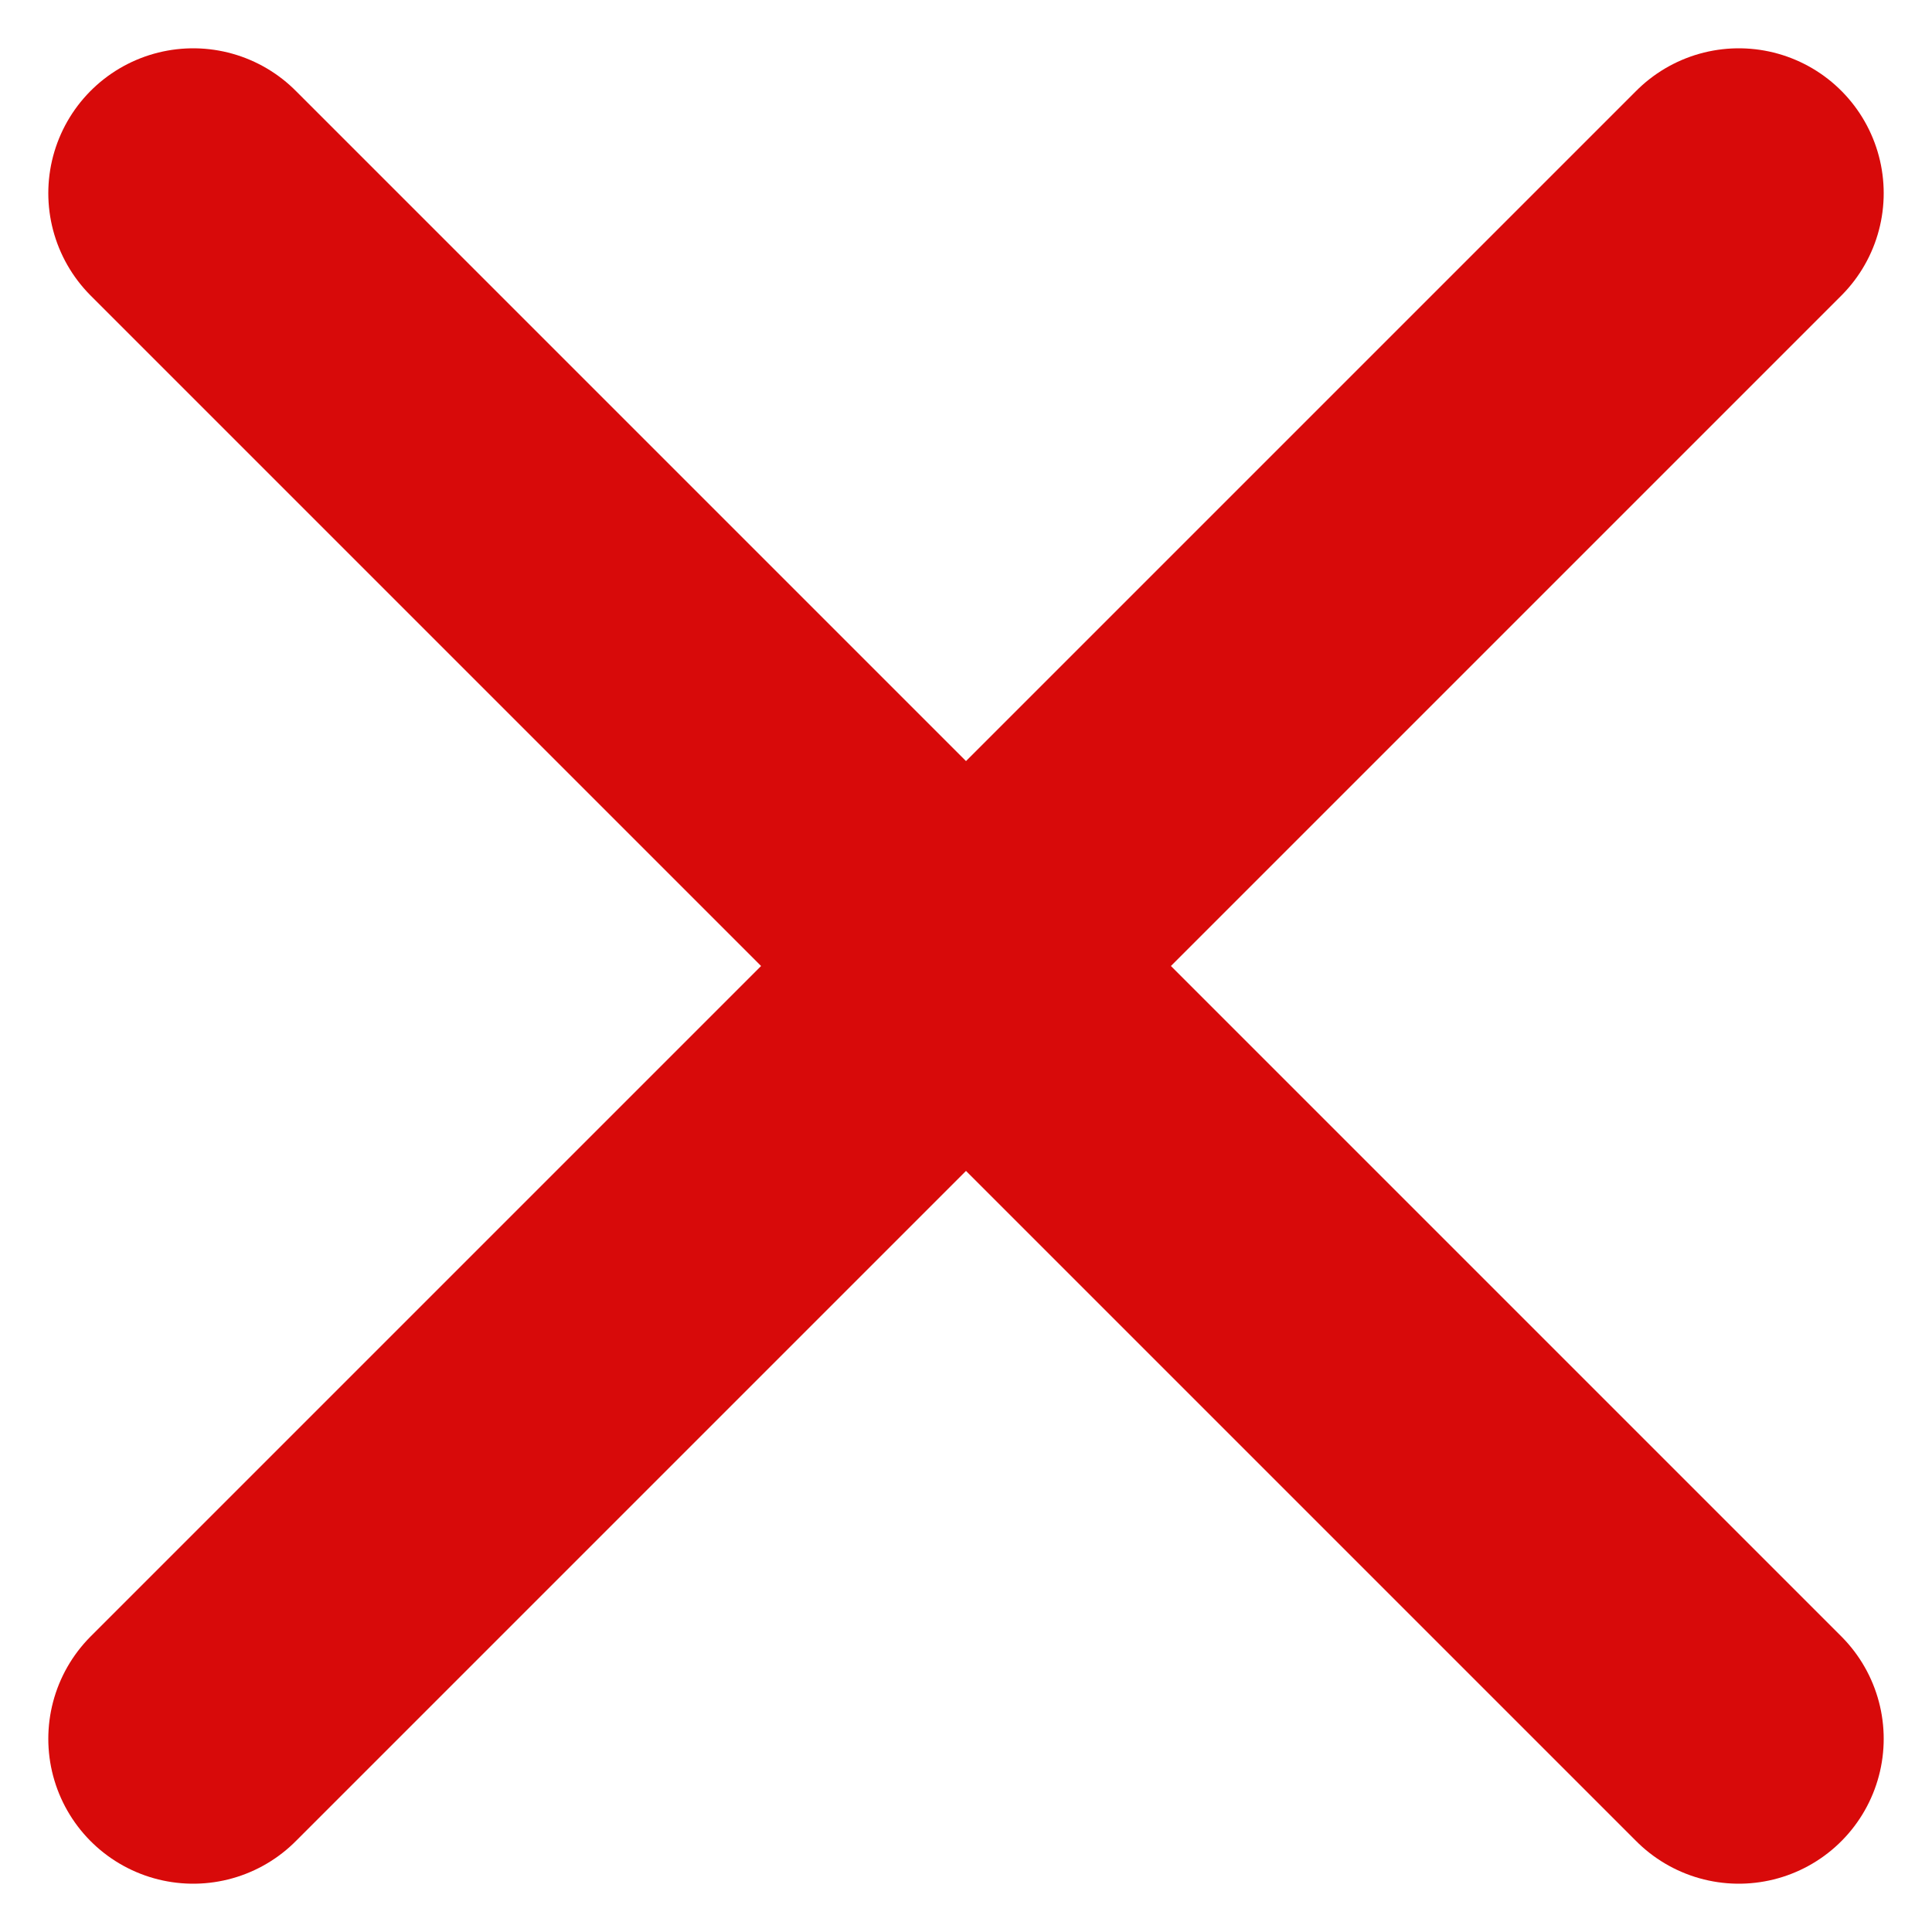 <svg width="10" height="10" viewBox="0 0 10 10" fill="none" xmlns="http://www.w3.org/2000/svg">
<path d="M9 1L1 9M1 1L9 9" stroke="#D80A0A" stroke-width="1.5" stroke-linecap="round" stroke-linejoin="round"/>
</svg>
